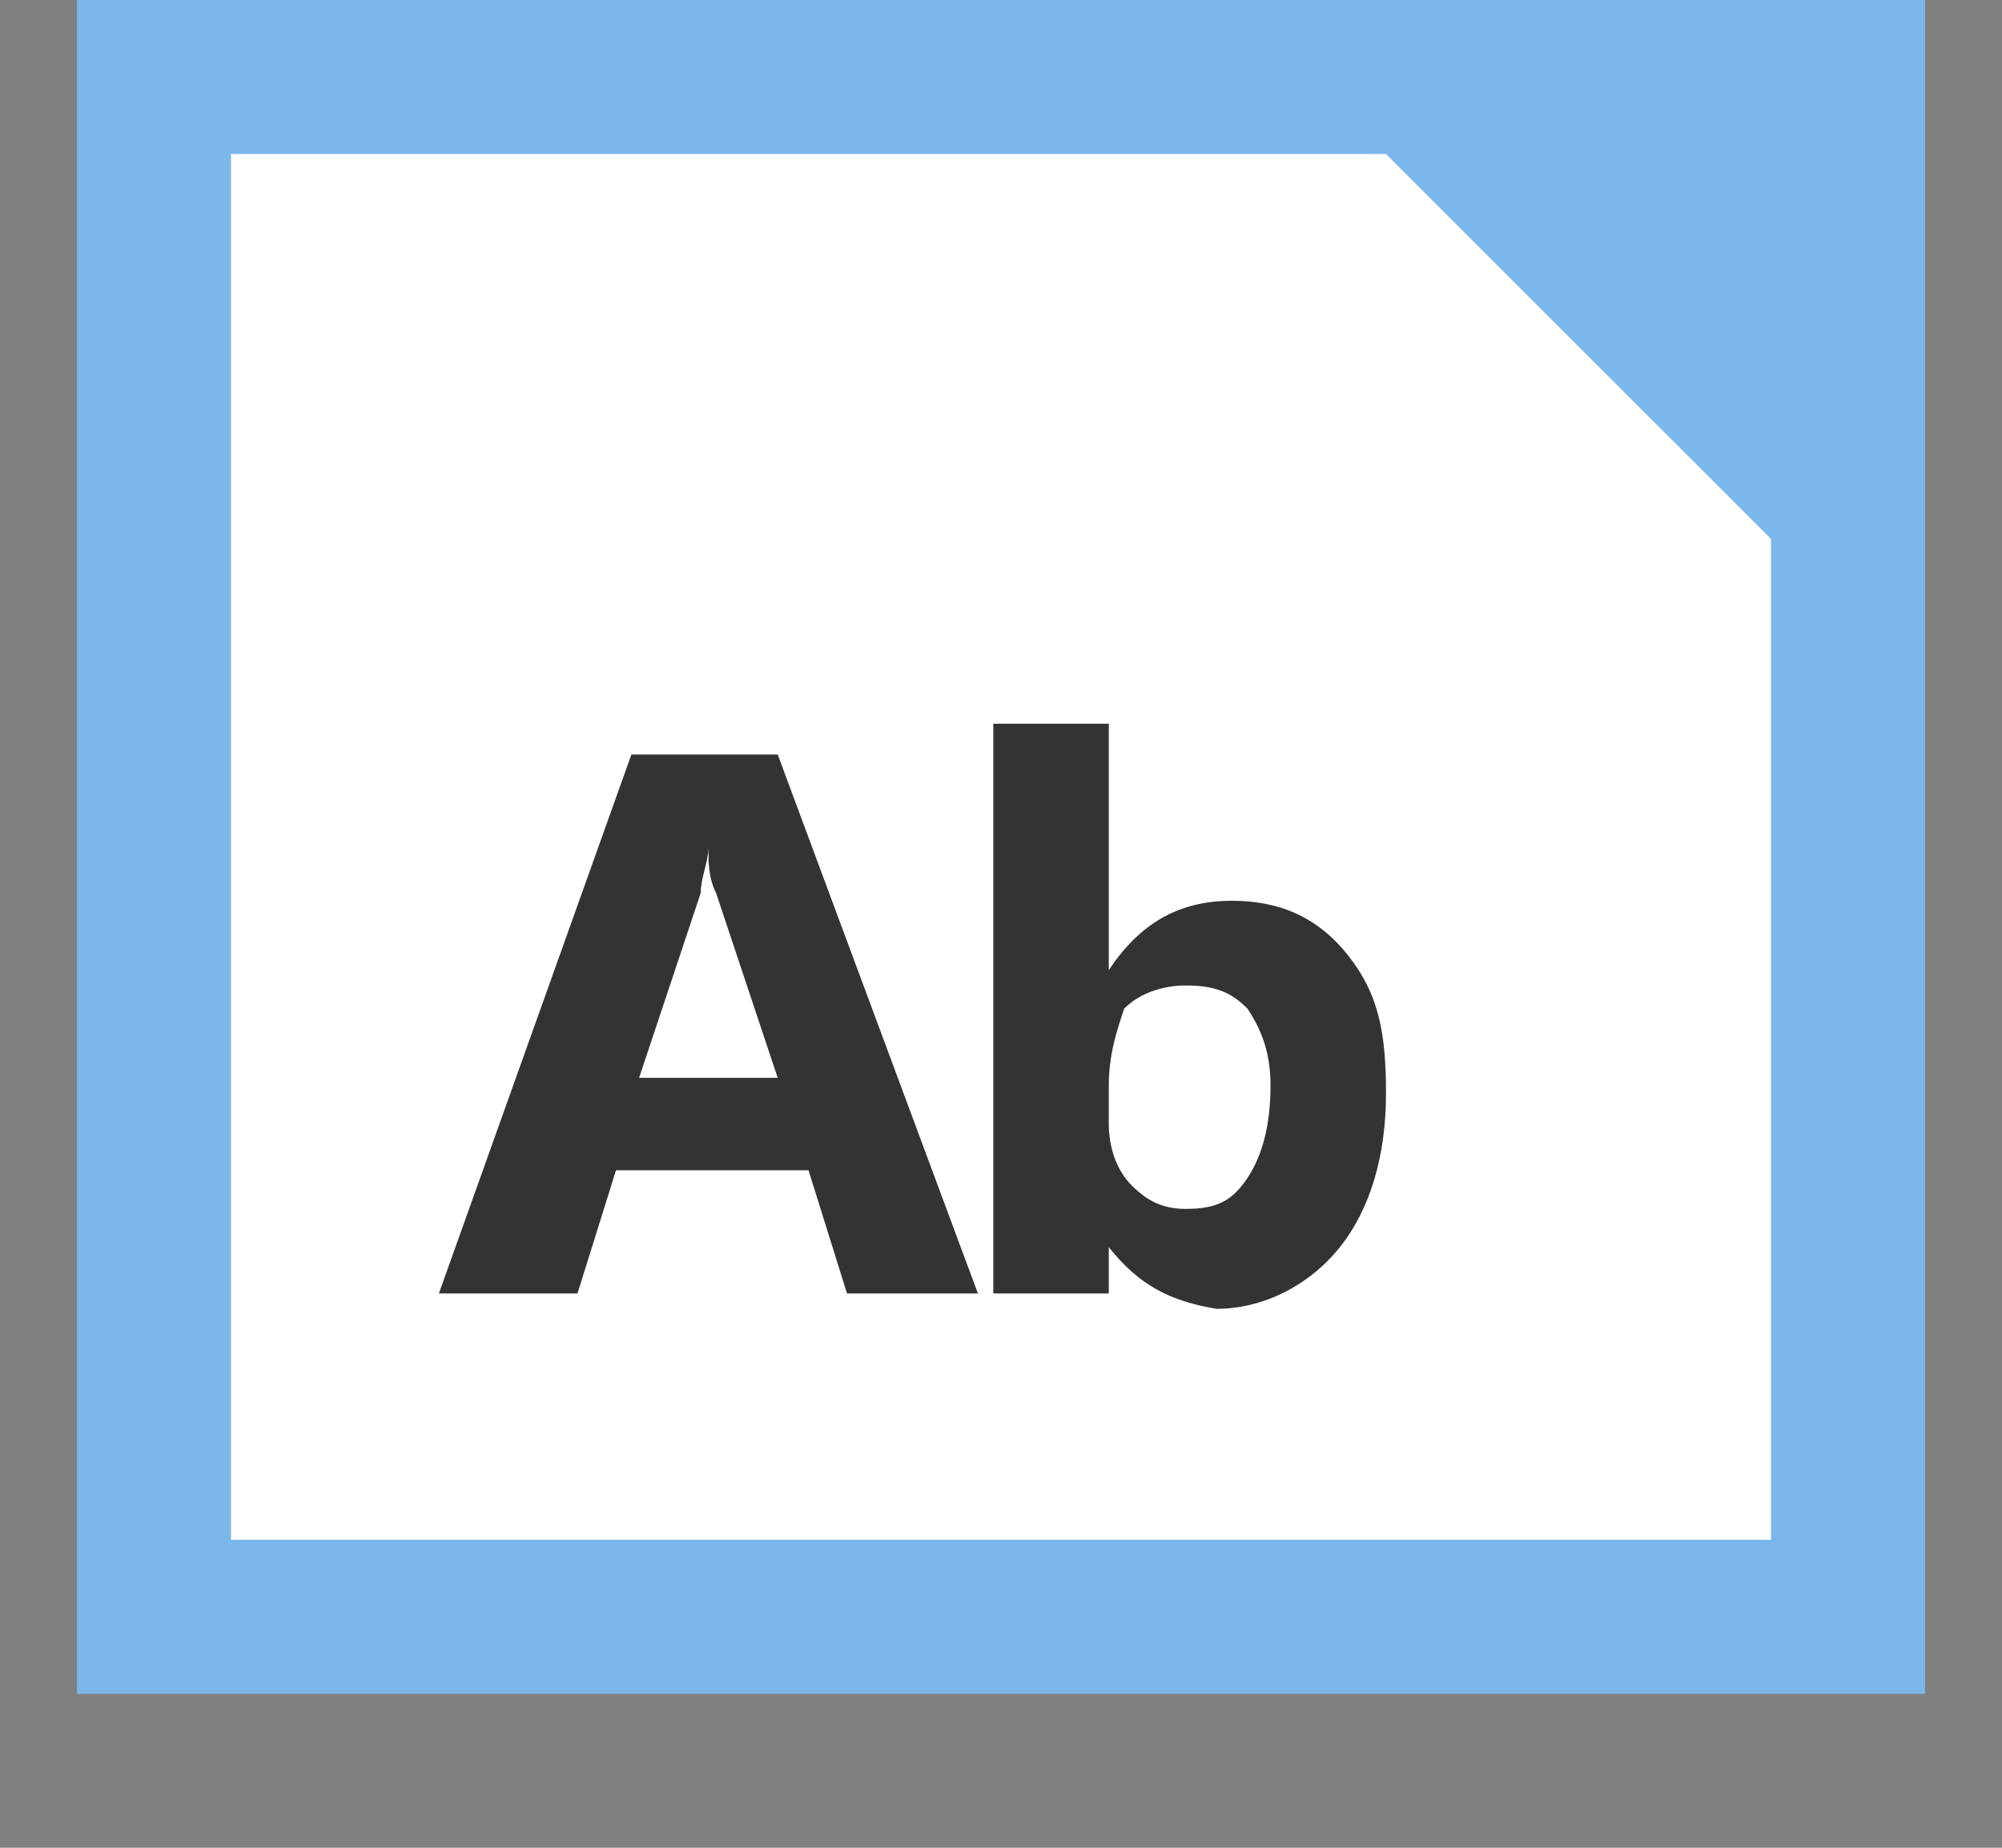 <svg xmlns="http://www.w3.org/2000/svg" width="26" height="24" viewBox="0 0 26 24"><rect x="0" y="0" width="26" height="24" fill="#808080" stroke="none"/><path fill="#7ab8eb" d="M1 0h24v22H1z"/><path fill="#fff" d="M23 20H3V2h15l5 5"/><g fill="#333"><path d="M12.7 16.8H11l-.5-1.6H8l-.5 1.6H5.7l2.5-7h1.9l2.6 7zM10.1 14l-.8-2.4c-.1-.2-.1-.4-.1-.6 0 .2-.1.4-.1.6L8.3 14h1.8zM14.4 16.2v.6h-1.5V9.4h1.5v3.2c.4-.6.9-.9 1.6-.9.6 0 1.1.2 1.5.7.4.5.5 1 .5 1.8s-.2 1.5-.6 2c-.4.5-1 .8-1.6.8-.6-.1-1-.3-1.4-.8zm0-2.1v.5c0 .3.1.602.3.8s.4.302.7.302c.4 0 .6-.102.8-.4.2-.302.3-.702.3-1.202 0-.4-.1-.7-.3-1-.2-.2-.4-.3-.8-.3-.3 0-.6.1-.8.3-.1.3-.2.6-.2 1z"/></g></svg>